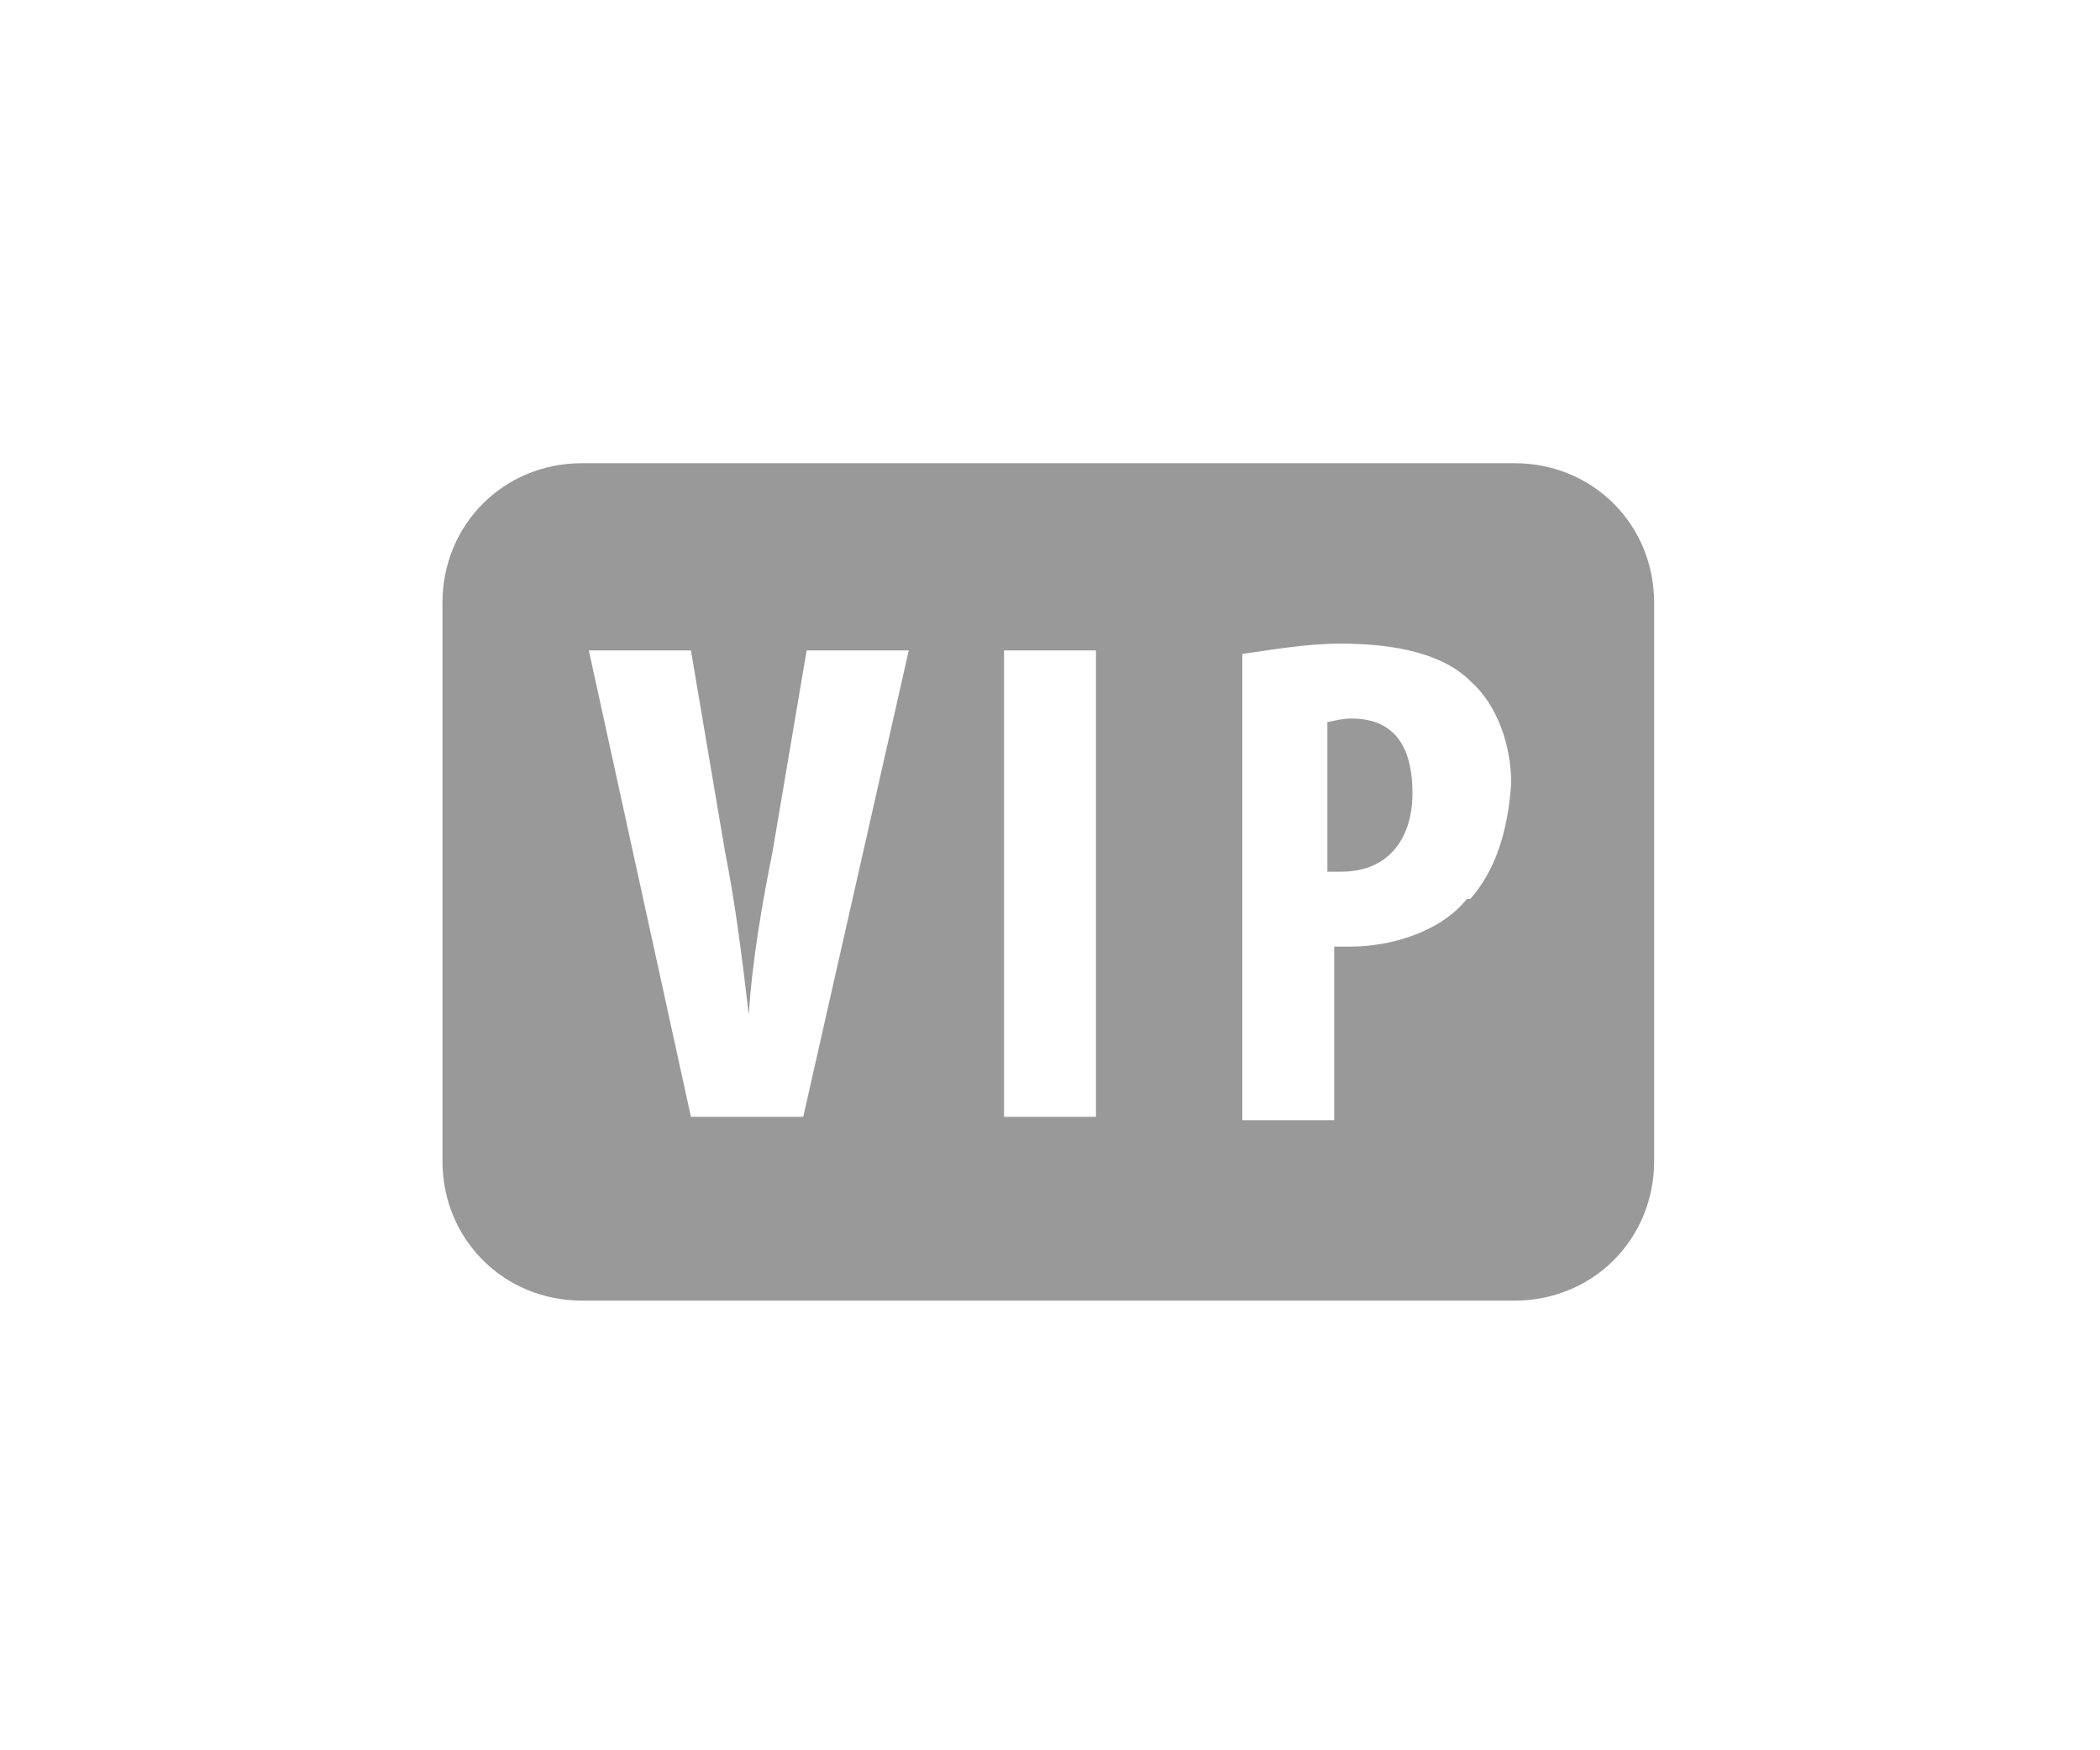 <?xml version="1.0" encoding="UTF-8"?>
<!DOCTYPE svg PUBLIC "-//W3C//DTD SVG 1.1//EN" "http://www.w3.org/Graphics/SVG/1.1/DTD/svg11.dtd">
<!-- Creator: CorelDRAW 2018 (64-Bit) -->
<svg xmlns="http://www.w3.org/2000/svg" xml:space="preserve" width="10.582mm" height="8.818mm" version="1.1" style="shape-rendering:geometricPrecision; text-rendering:geometricPrecision; image-rendering:optimizeQuality; fill-rule:evenodd; clip-rule:evenodd"
viewBox="0 0 6.17 5.14"
 xmlns:xlink="http://www.w3.org/1999/xlink">
 <defs>
  <style type="text/css">
   <![CDATA[
    .fil0 {fill:none}
    .fil1 {fill:#999999}
   ]]>
  </style>
 </defs>
 <g id="Слой_x0020_1">
  <rect class="fil0" width="6.17" height="5.14"/>
  <g id="vip2.svg">
   <g id="surface1">
    <path class="fil1" d="M4.45 1.36l-2.74 0c-0.23,0 -0.41,0.18 -0.41,0.41l0 1.64c0,0.23 0.18,0.41 0.41,0.41l2.74 0c0.23,0 0.41,-0.18 0.41,-0.41l0 -1.64c0,-0.23 -0.18,-0.41 -0.41,-0.41zm-2.11 1.92l-0.31 0 -0.3 -1.37 0.3 0 0.1 0.59c0.03,0.15 0.05,0.31 0.07,0.48 0.01,-0.16 0.04,-0.33 0.07,-0.48l0.1 -0.59 0.3 0 -0.31 1.37zm0.88 0l-0.27 0 0 -1.37 0.27 0 0 1.37zm1.09 -0.64c-0.08,0.1 -0.23,0.14 -0.34,0.14 -0.01,0 -0.04,0 -0.05,0l0 0.51 -0.27 0 0 -1.37c0.08,-0.01 0.18,-0.03 0.29,-0.03 0.16,0 0.3,0.03 0.38,0.11 0.08,0.07 0.12,0.19 0.12,0.3 -0.01,0.15 -0.05,0.26 -0.12,0.34zm-0.16 -0.31c0,0.12 -0.06,0.23 -0.21,0.23 -0.01,0 -0.03,0 -0.04,0l0 -0.44c0.01,0 0.04,-0.01 0.07,-0.01 0.14,0 0.18,0.1 0.18,0.22z"/>
   </g>
  </g>
 </g>
</svg>
